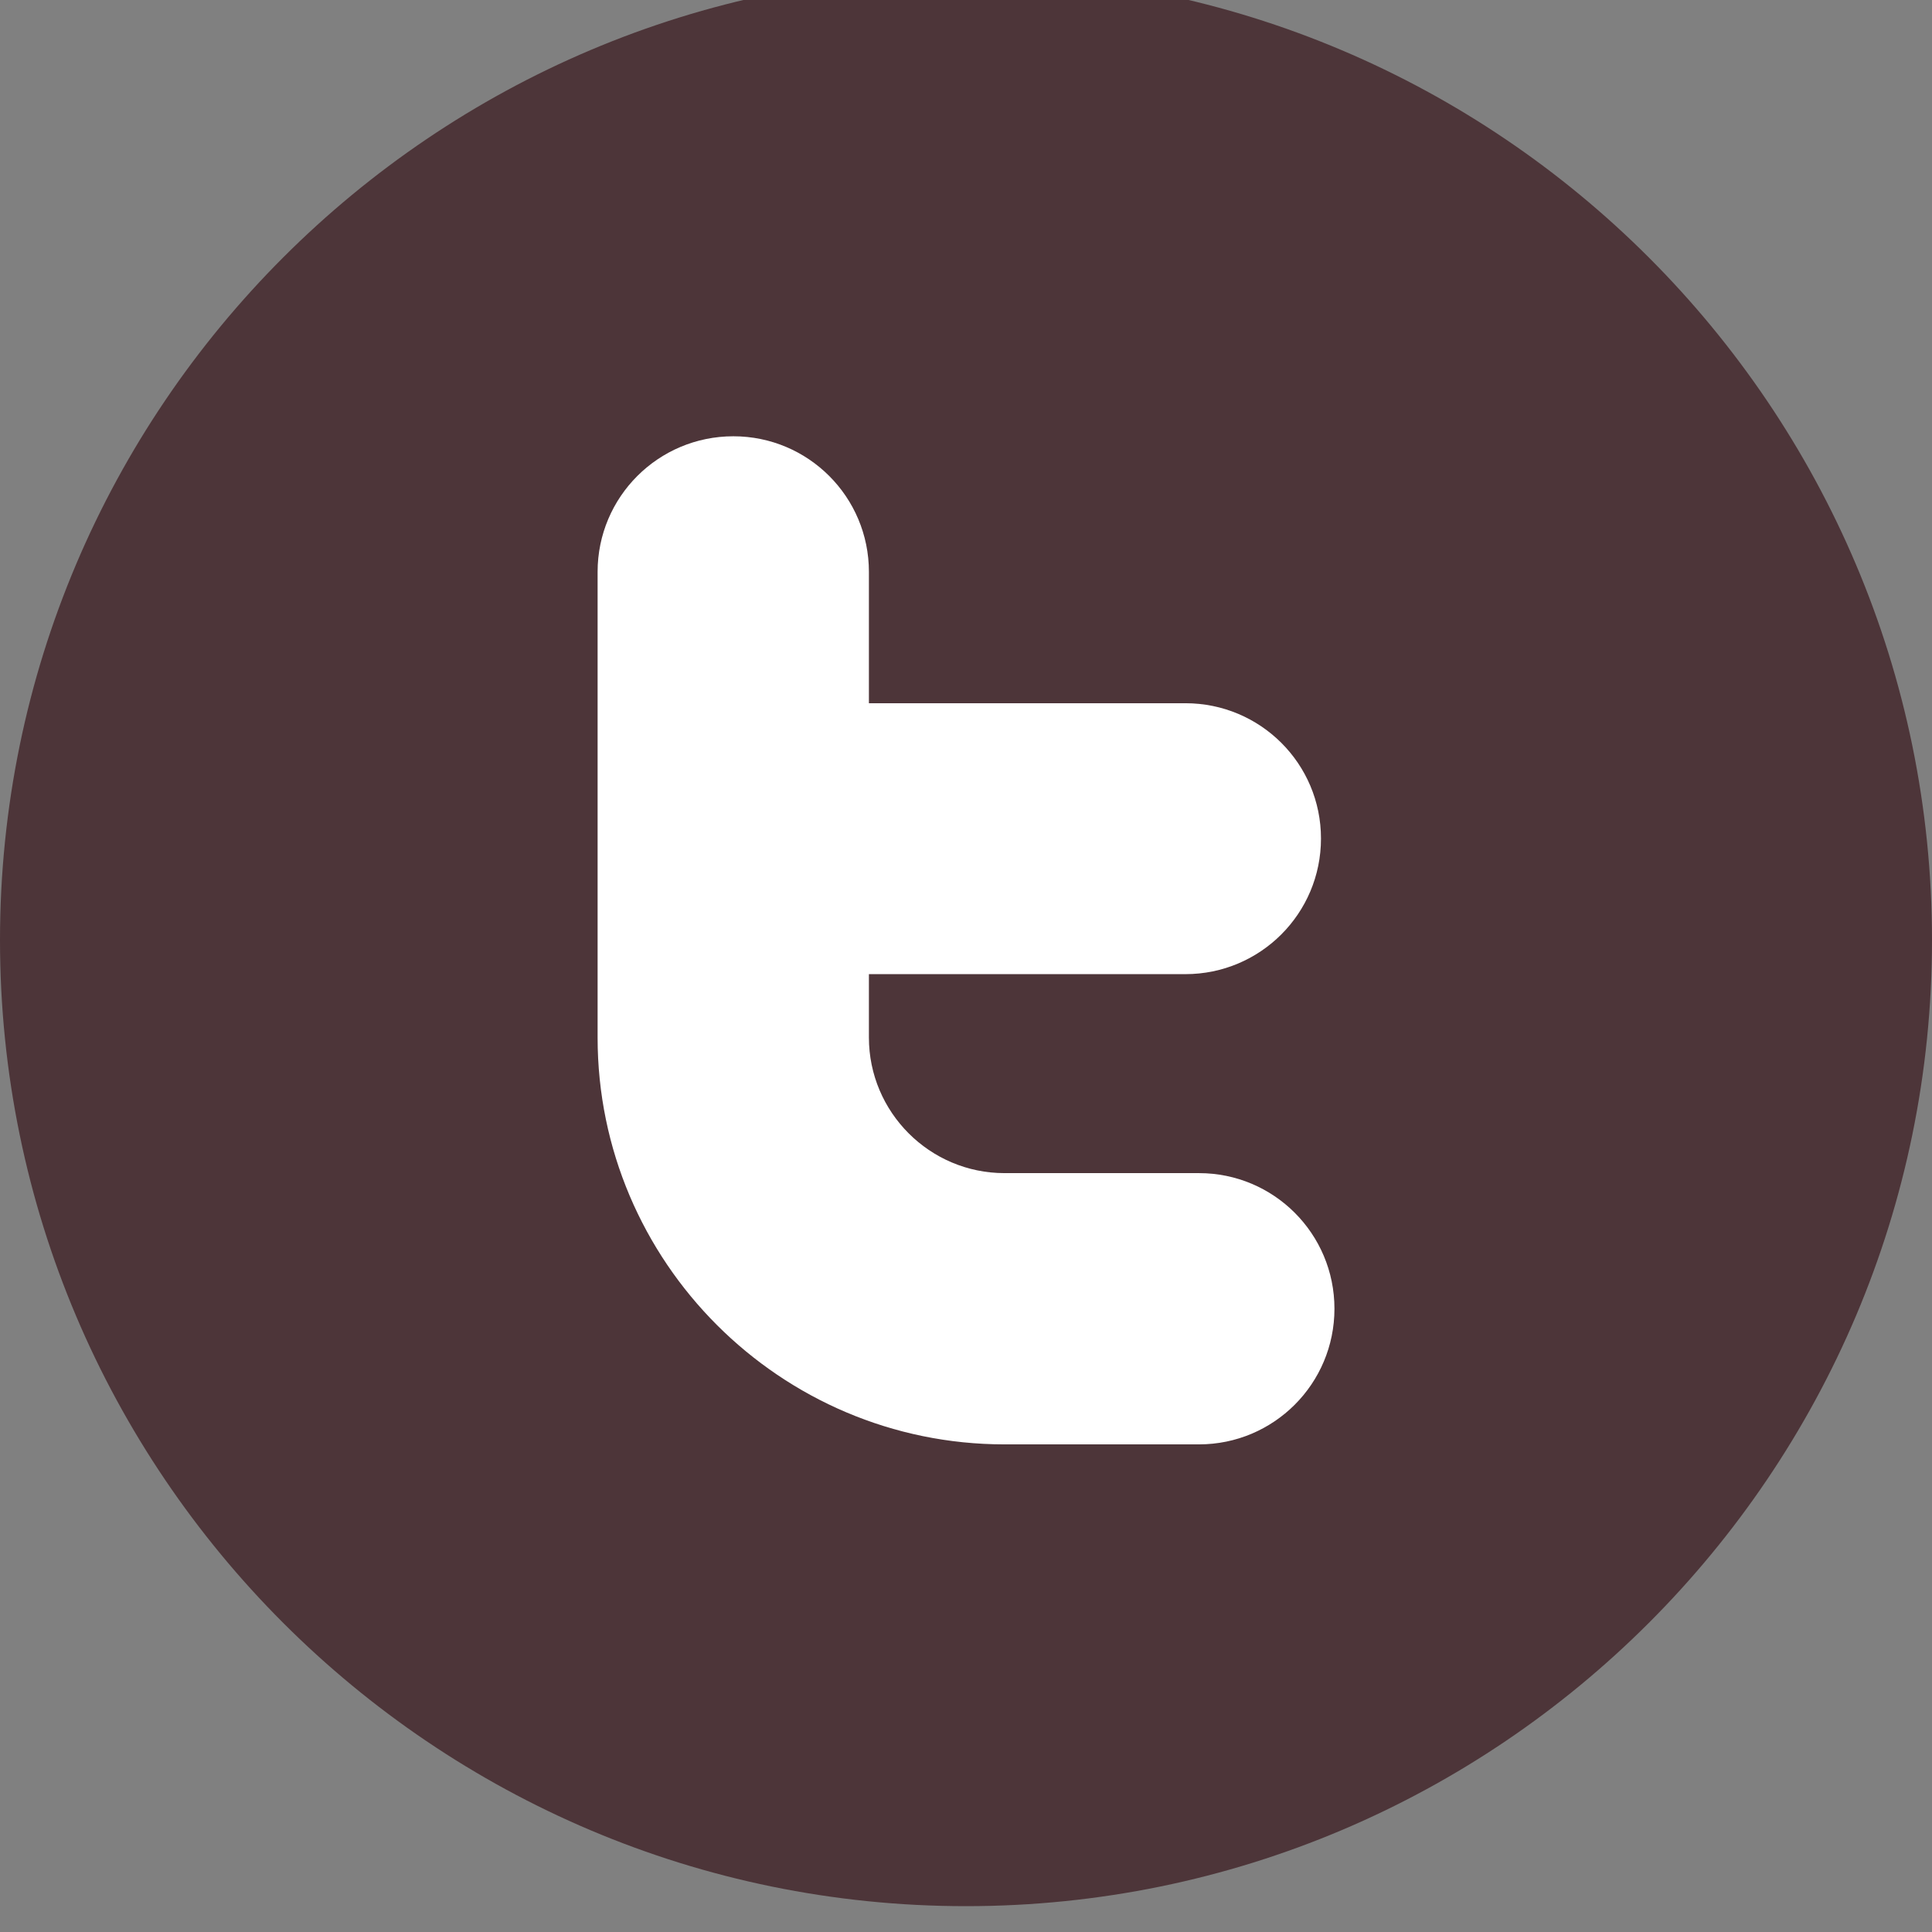<?xml version="1.0" encoding="utf-8"?>
<!-- Generator: Adobe Illustrator 16.0.0, SVG Export Plug-In . SVG Version: 6.00 Build 0)  -->
<!DOCTYPE svg PUBLIC "-//W3C//DTD SVG 1.1//EN" "http://www.w3.org/Graphics/SVG/1.1/DTD/svg11.dtd">
<svg version="1.1" id="Layer_1" xmlns="http://www.w3.org/2000/svg" xmlns:xlink="http://www.w3.org/1999/xlink" x="0px" y="0px"
	 width="34.993px" height="34.994px" viewBox="0 0 34.993 34.994" enable-background="new 0 0 34.993 34.994" xml:space="preserve">
<rect x="0" y="0" width="34.993" height="34.994" fill="#808080" stroke="none"/>
<g>
	<path fill="#4D3539" d="M17.496,34.525C7.849,34.525,0,26.679,0,17.028C0,7.381,7.849-0.469,17.496-0.469
		c9.649,0,17.497,7.851,17.497,17.497C34.993,26.679,27.146,34.525,17.496,34.525z"/>
	<path fill="#FFFFFF" d="M21.716,21.248h-3.522c-1.355,0-2.456-1.104-2.456-2.456v-1.148h5.732c1.357,0,2.456-1.098,2.456-2.456
		c0-1.357-1.099-2.451-2.456-2.451h-5.732v-2.379c0-1.357-1.098-2.456-2.455-2.456c-1.36,0-2.459,1.099-2.459,2.456v8.435
		c0,4.06,3.308,7.368,7.37,7.368h3.522c1.355,0,2.454-1.098,2.454-2.457C24.17,22.345,23.071,21.248,21.716,21.248z"/>
</g>
</svg>
